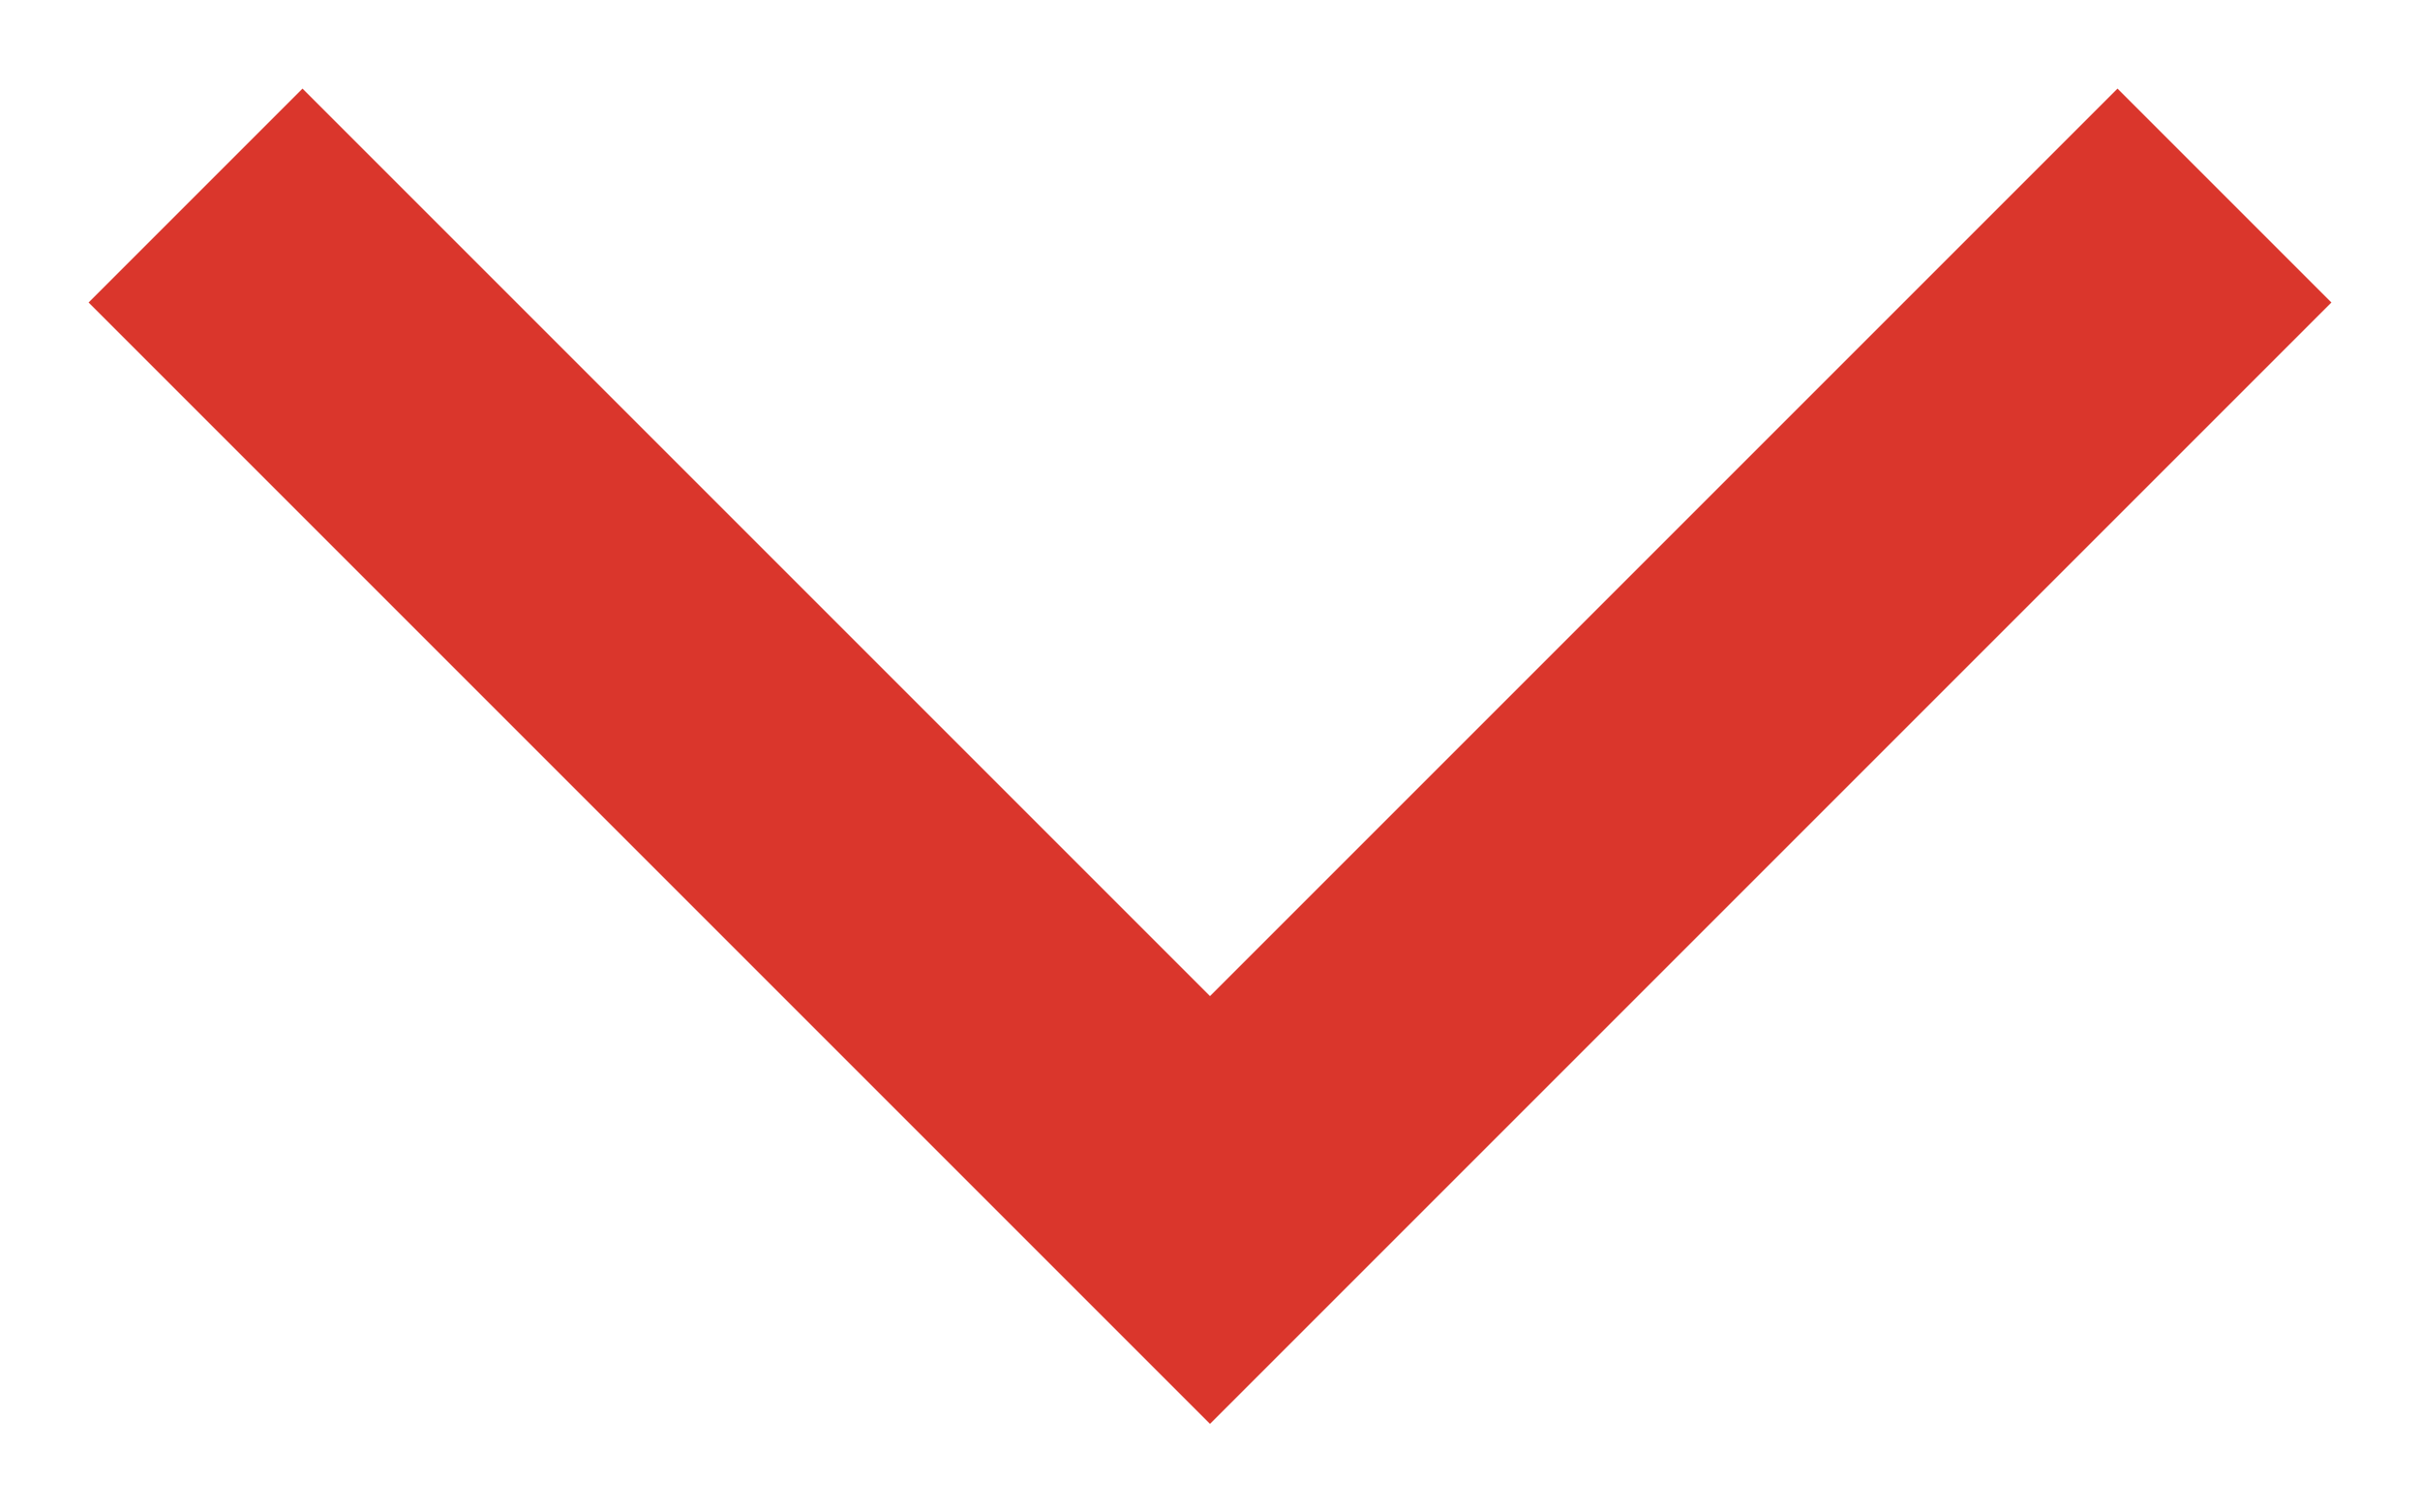 <svg xmlns="http://www.w3.org/2000/svg" width="16" height="10" viewBox="0 0 16 10">
    <path fill="none" fill-rule="evenodd" stroke="#DA362C" stroke-linecap="square" stroke-width="2" d="M14 2L8 8 2 2"/>
</svg>
